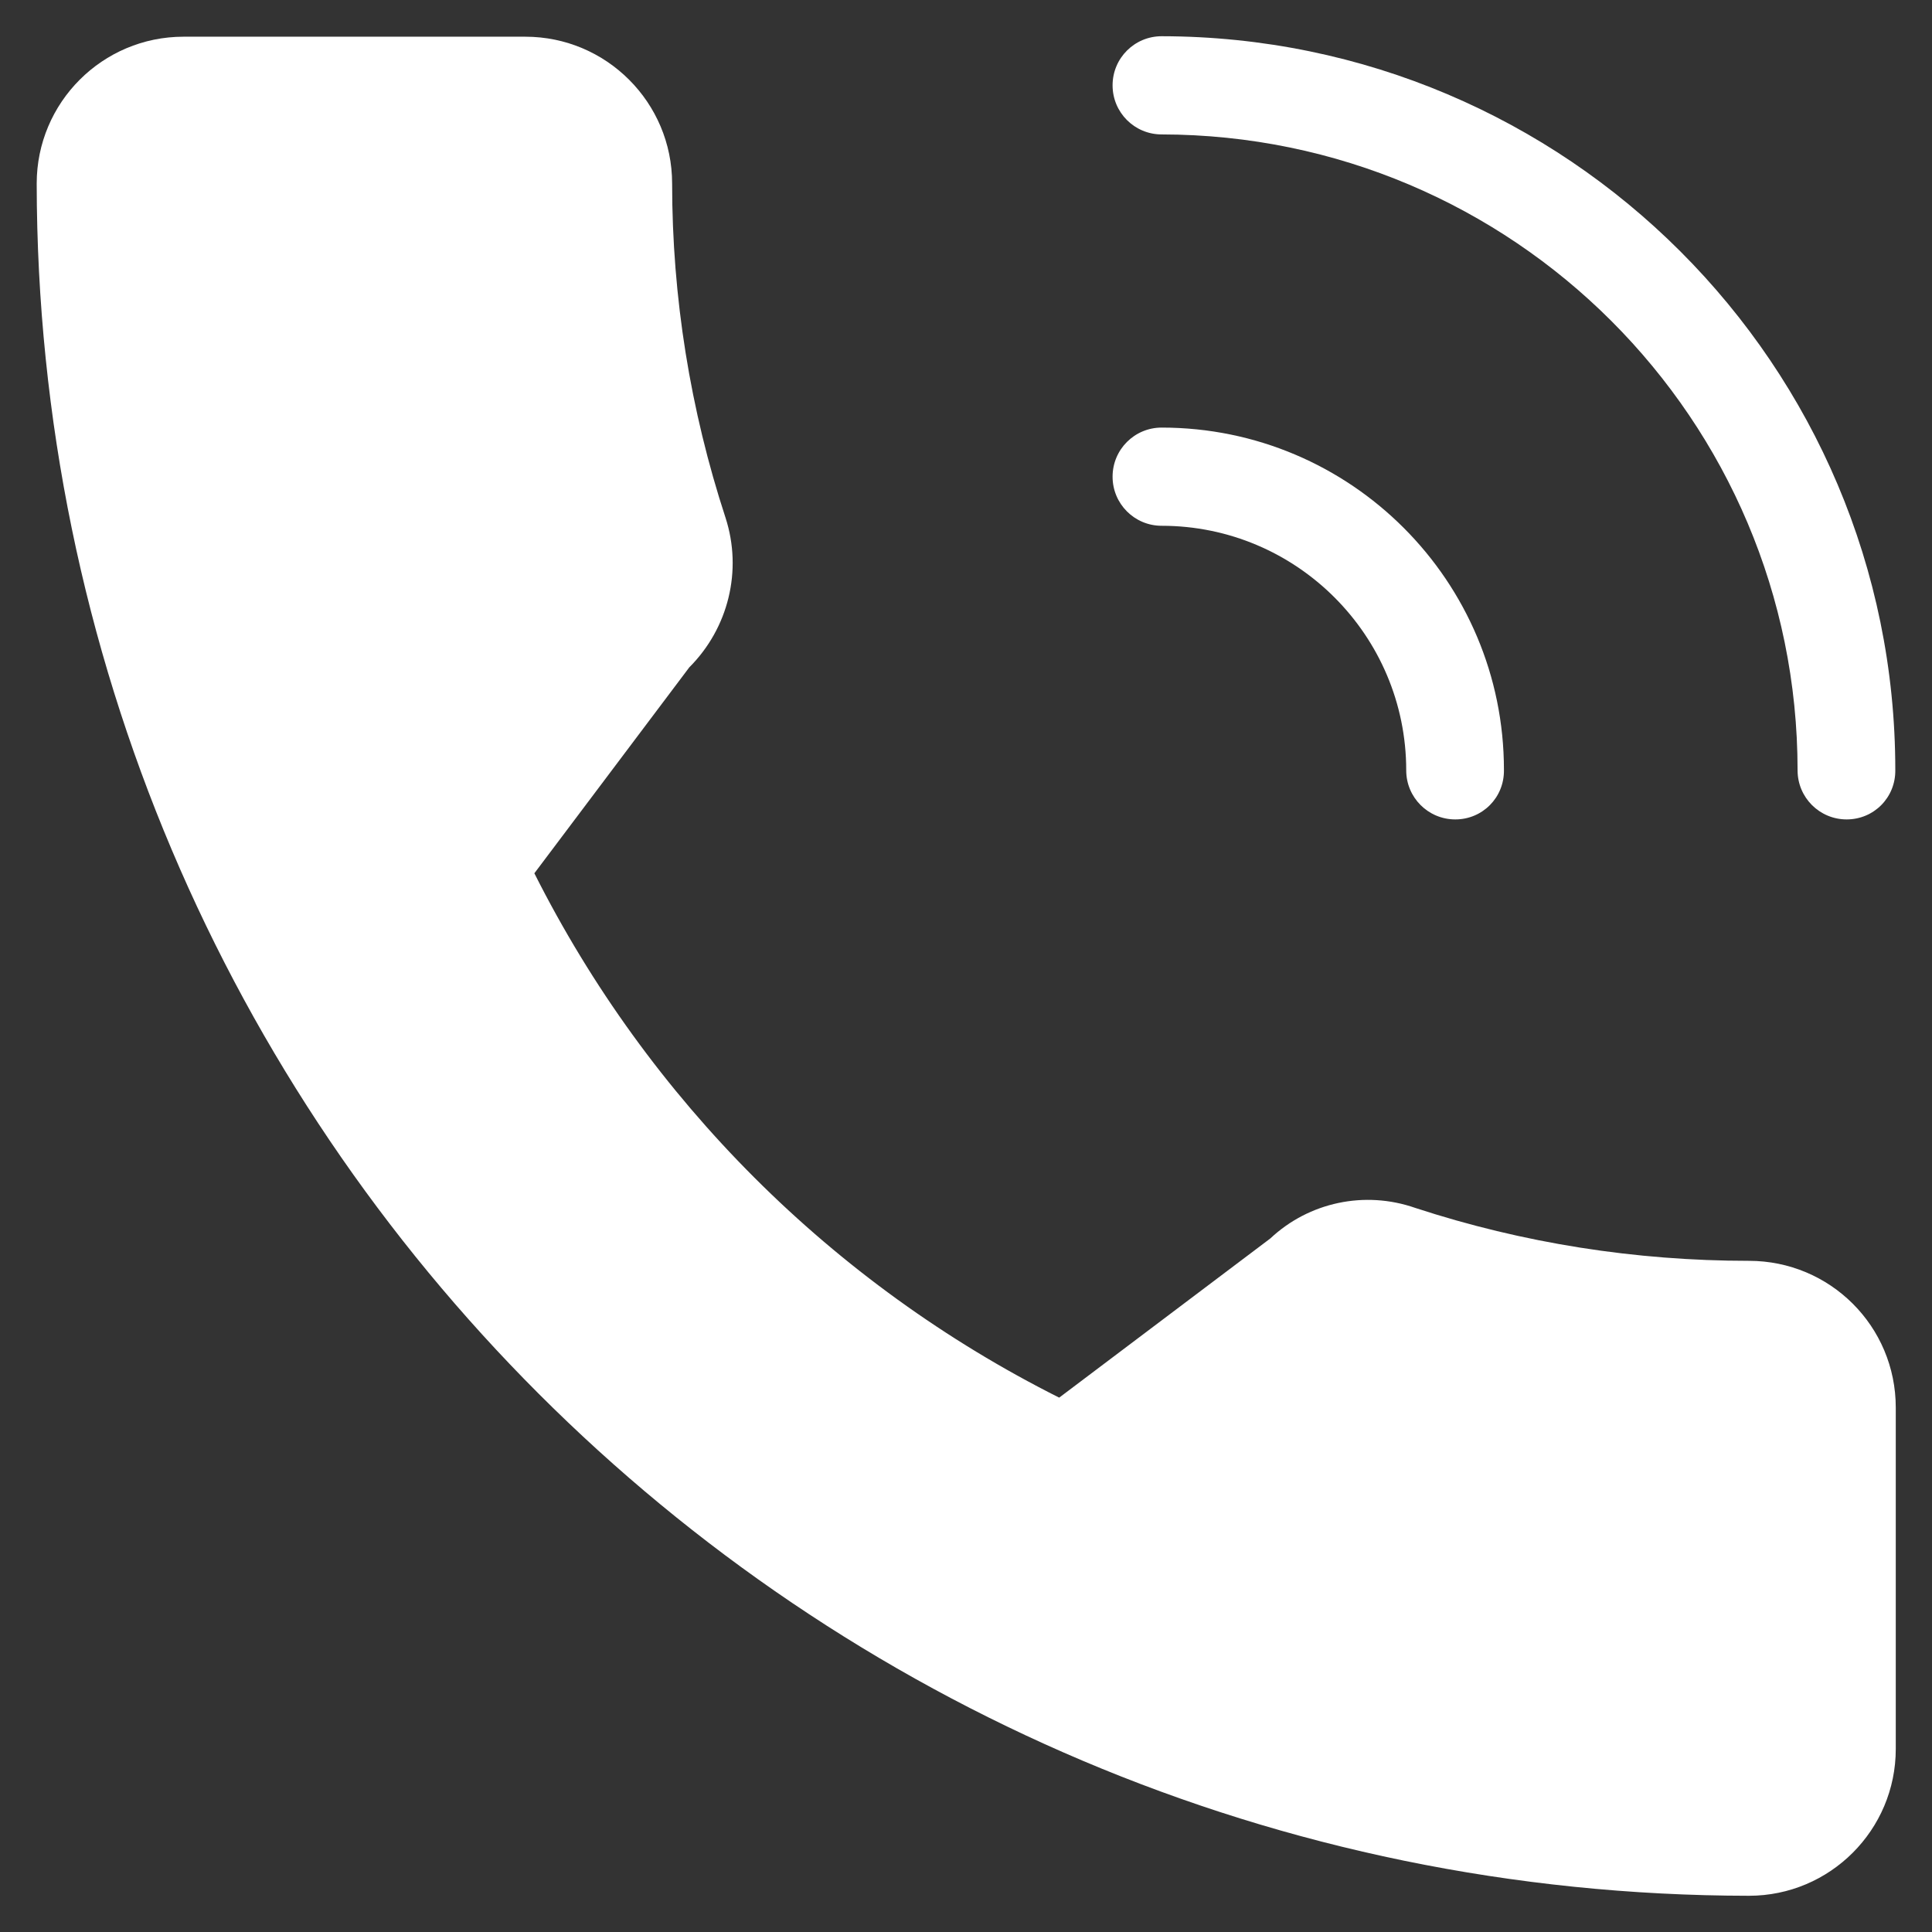 <?xml version="1.0" encoding="utf-8"?>
<!-- Generator: Adobe Illustrator 24.1.2, SVG Export Plug-In . SVG Version: 6.00 Build 0)  -->
<svg version="1.1" id="Capa_1" xmlns="http://www.w3.org/2000/svg" xmlns:xlink="http://www.w3.org/1999/xlink" x="0px" y="0px"
	 viewBox="0 0 405.3 405.3" style="enable-background:new 0 0 405.3 405.3;" xml:space="preserve">
<rect x="0" y="0" width="405.3" height="405.3" fill="#333333" stroke="none"/>
<style type="text/css">
	.st0{fill:#FFFFFF;}
</style>
<path class="st0" d="M366.9,264.5c-23.8,0-47.4-3.7-70-11.1c-10.6-3.7-22.3-1.2-30.4,6.4l-44.3,33.4c-47.6-23.9-86.2-62.5-110.1-110
	l32.5-43.2c8.2-8.2,11.2-20.3,7.6-31.4c-7.4-22.6-11.2-46.3-11.2-70.1c0-17-13.8-30.8-30.8-30.8H38.5c-17,0-30.8,13.8-30.8,30.8
	c0.2,198.3,160.9,359,359.2,359.2c17,0,30.8-13.8,30.8-30.8v-71.6C397.7,278.2,383.9,264.5,366.9,264.5z"/>
<g>
	<path class="st0" d="M387.4,171.9c-5.7,0-10.3-4.6-10.3-10.3C377.1,88,317.4,28.3,243.7,28.2c-5.7,0-10.3-4.6-10.3-10.3
		s4.6-10.3,10.3-10.3c85,0.1,153.9,69,153.9,153.9C397.7,167.3,393.1,171.9,387.4,171.9z"/>
	<path class="st0" d="M305.3,171.9c-5.7,0-10.3-4.6-10.3-10.3c0-28.3-23-51.3-51.3-51.3c-5.7,0-10.3-4.6-10.3-10.3
		c0-5.7,4.6-10.3,10.3-10.3c39.7,0,71.8,32.2,71.8,71.8C315.6,167.3,311,171.9,305.3,171.9z"/>
</g>
</svg>
